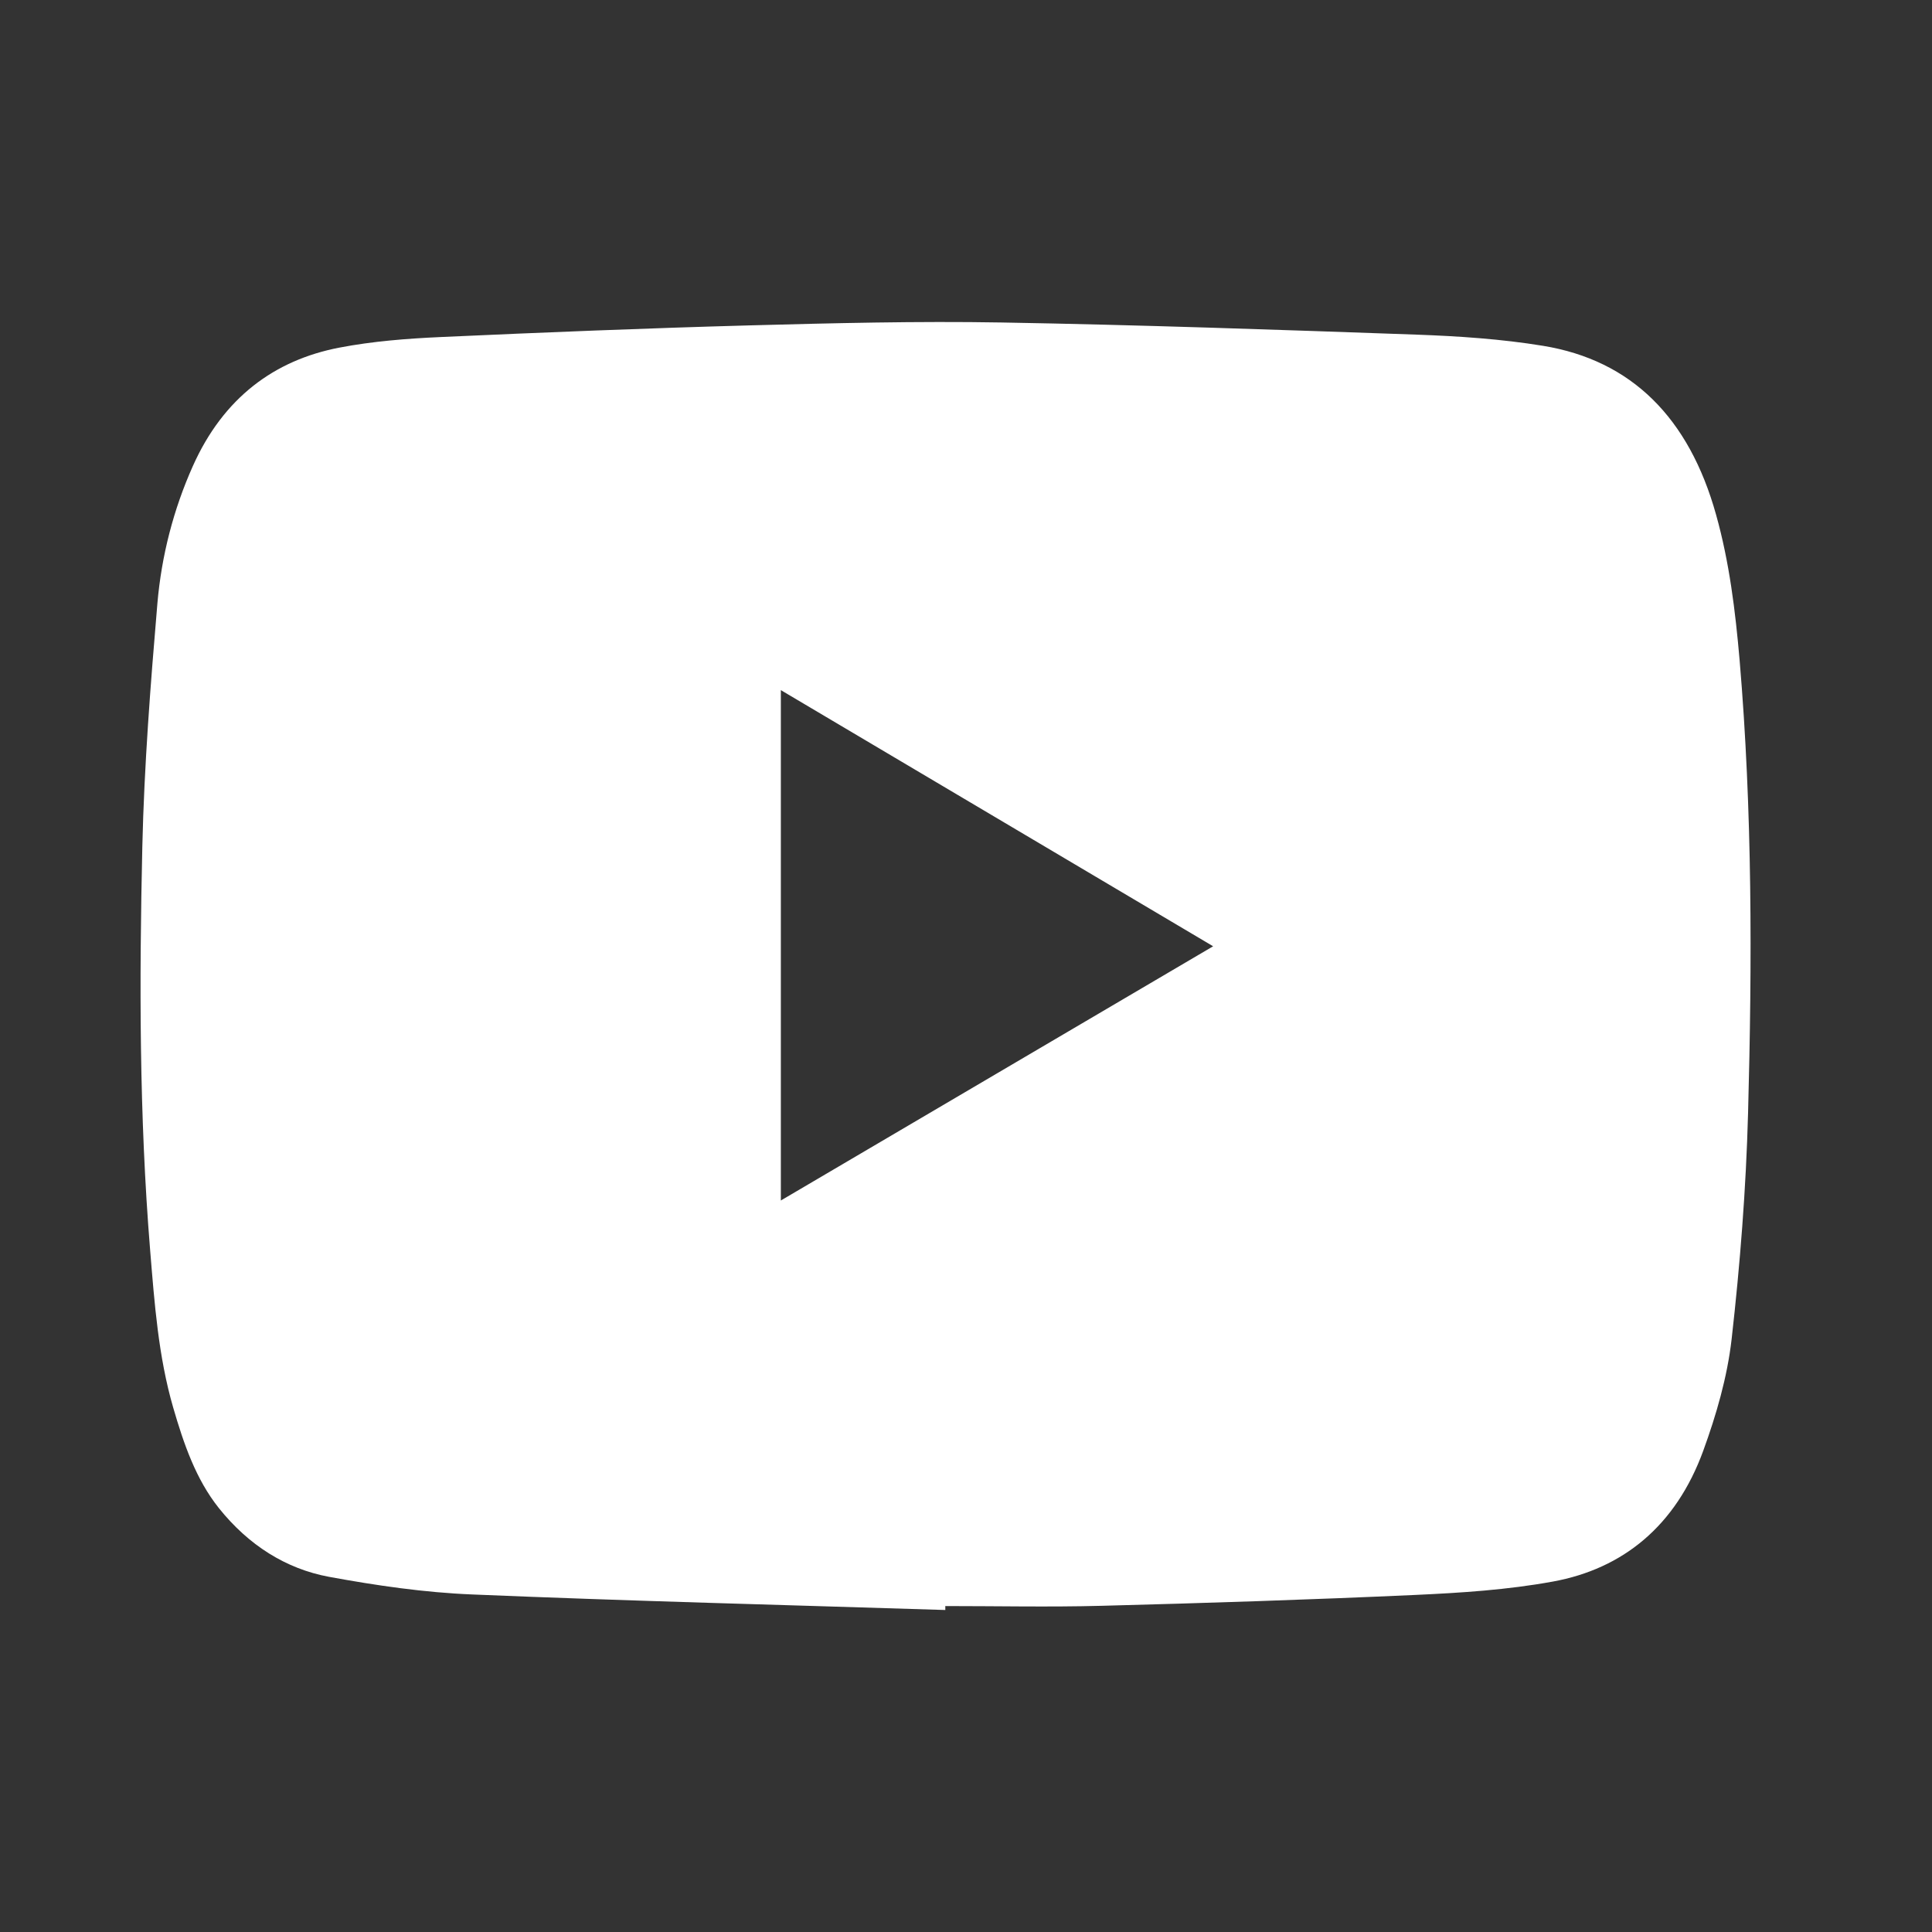 <svg width="24" height="24" viewBox="0 0 24 24" fill="none" xmlns="http://www.w3.org/2000/svg">
<rect x="0" y="0" width="24" height="24" fill="#333333" stroke="none"/>
<g id="Layer_1">
<path id="Vector" d="M11.743 20C9.784 19.938 7.825 19.889 5.867 19.807C5.272 19.783 4.676 19.696 4.088 19.588C3.553 19.489 3.088 19.196 2.718 18.733C2.432 18.374 2.282 17.934 2.151 17.484C1.967 16.849 1.919 16.189 1.865 15.529C1.729 13.861 1.73 12.189 1.768 10.518C1.791 9.51 1.87 8.502 1.955 7.498C2.006 6.903 2.156 6.325 2.396 5.789C2.775 4.941 3.409 4.473 4.217 4.318C4.63 4.239 5.052 4.206 5.472 4.187C6.751 4.129 8.032 4.077 9.312 4.042C10.353 4.014 11.396 3.988 12.437 4.006C14.157 4.036 15.877 4.096 17.597 4.157C18.122 4.176 18.649 4.211 19.169 4.296C20.267 4.476 20.982 5.189 21.318 6.395C21.483 6.984 21.557 7.588 21.61 8.2C21.769 10.073 21.766 11.952 21.715 13.829C21.69 14.767 21.616 15.705 21.511 16.634C21.457 17.107 21.32 17.578 21.159 18.02C20.817 18.959 20.157 19.489 19.289 19.647C18.725 19.75 18.149 19.787 17.577 19.813C16.278 19.872 14.979 19.914 13.679 19.948C13.034 19.965 12.389 19.951 11.743 19.951L11.743 20H11.743ZM9.7 14.913C11.498 13.855 13.273 12.812 15.07 11.755C13.272 10.689 11.494 9.635 9.7 8.573V14.913Z" fill="white"/>
</g>
</svg>

